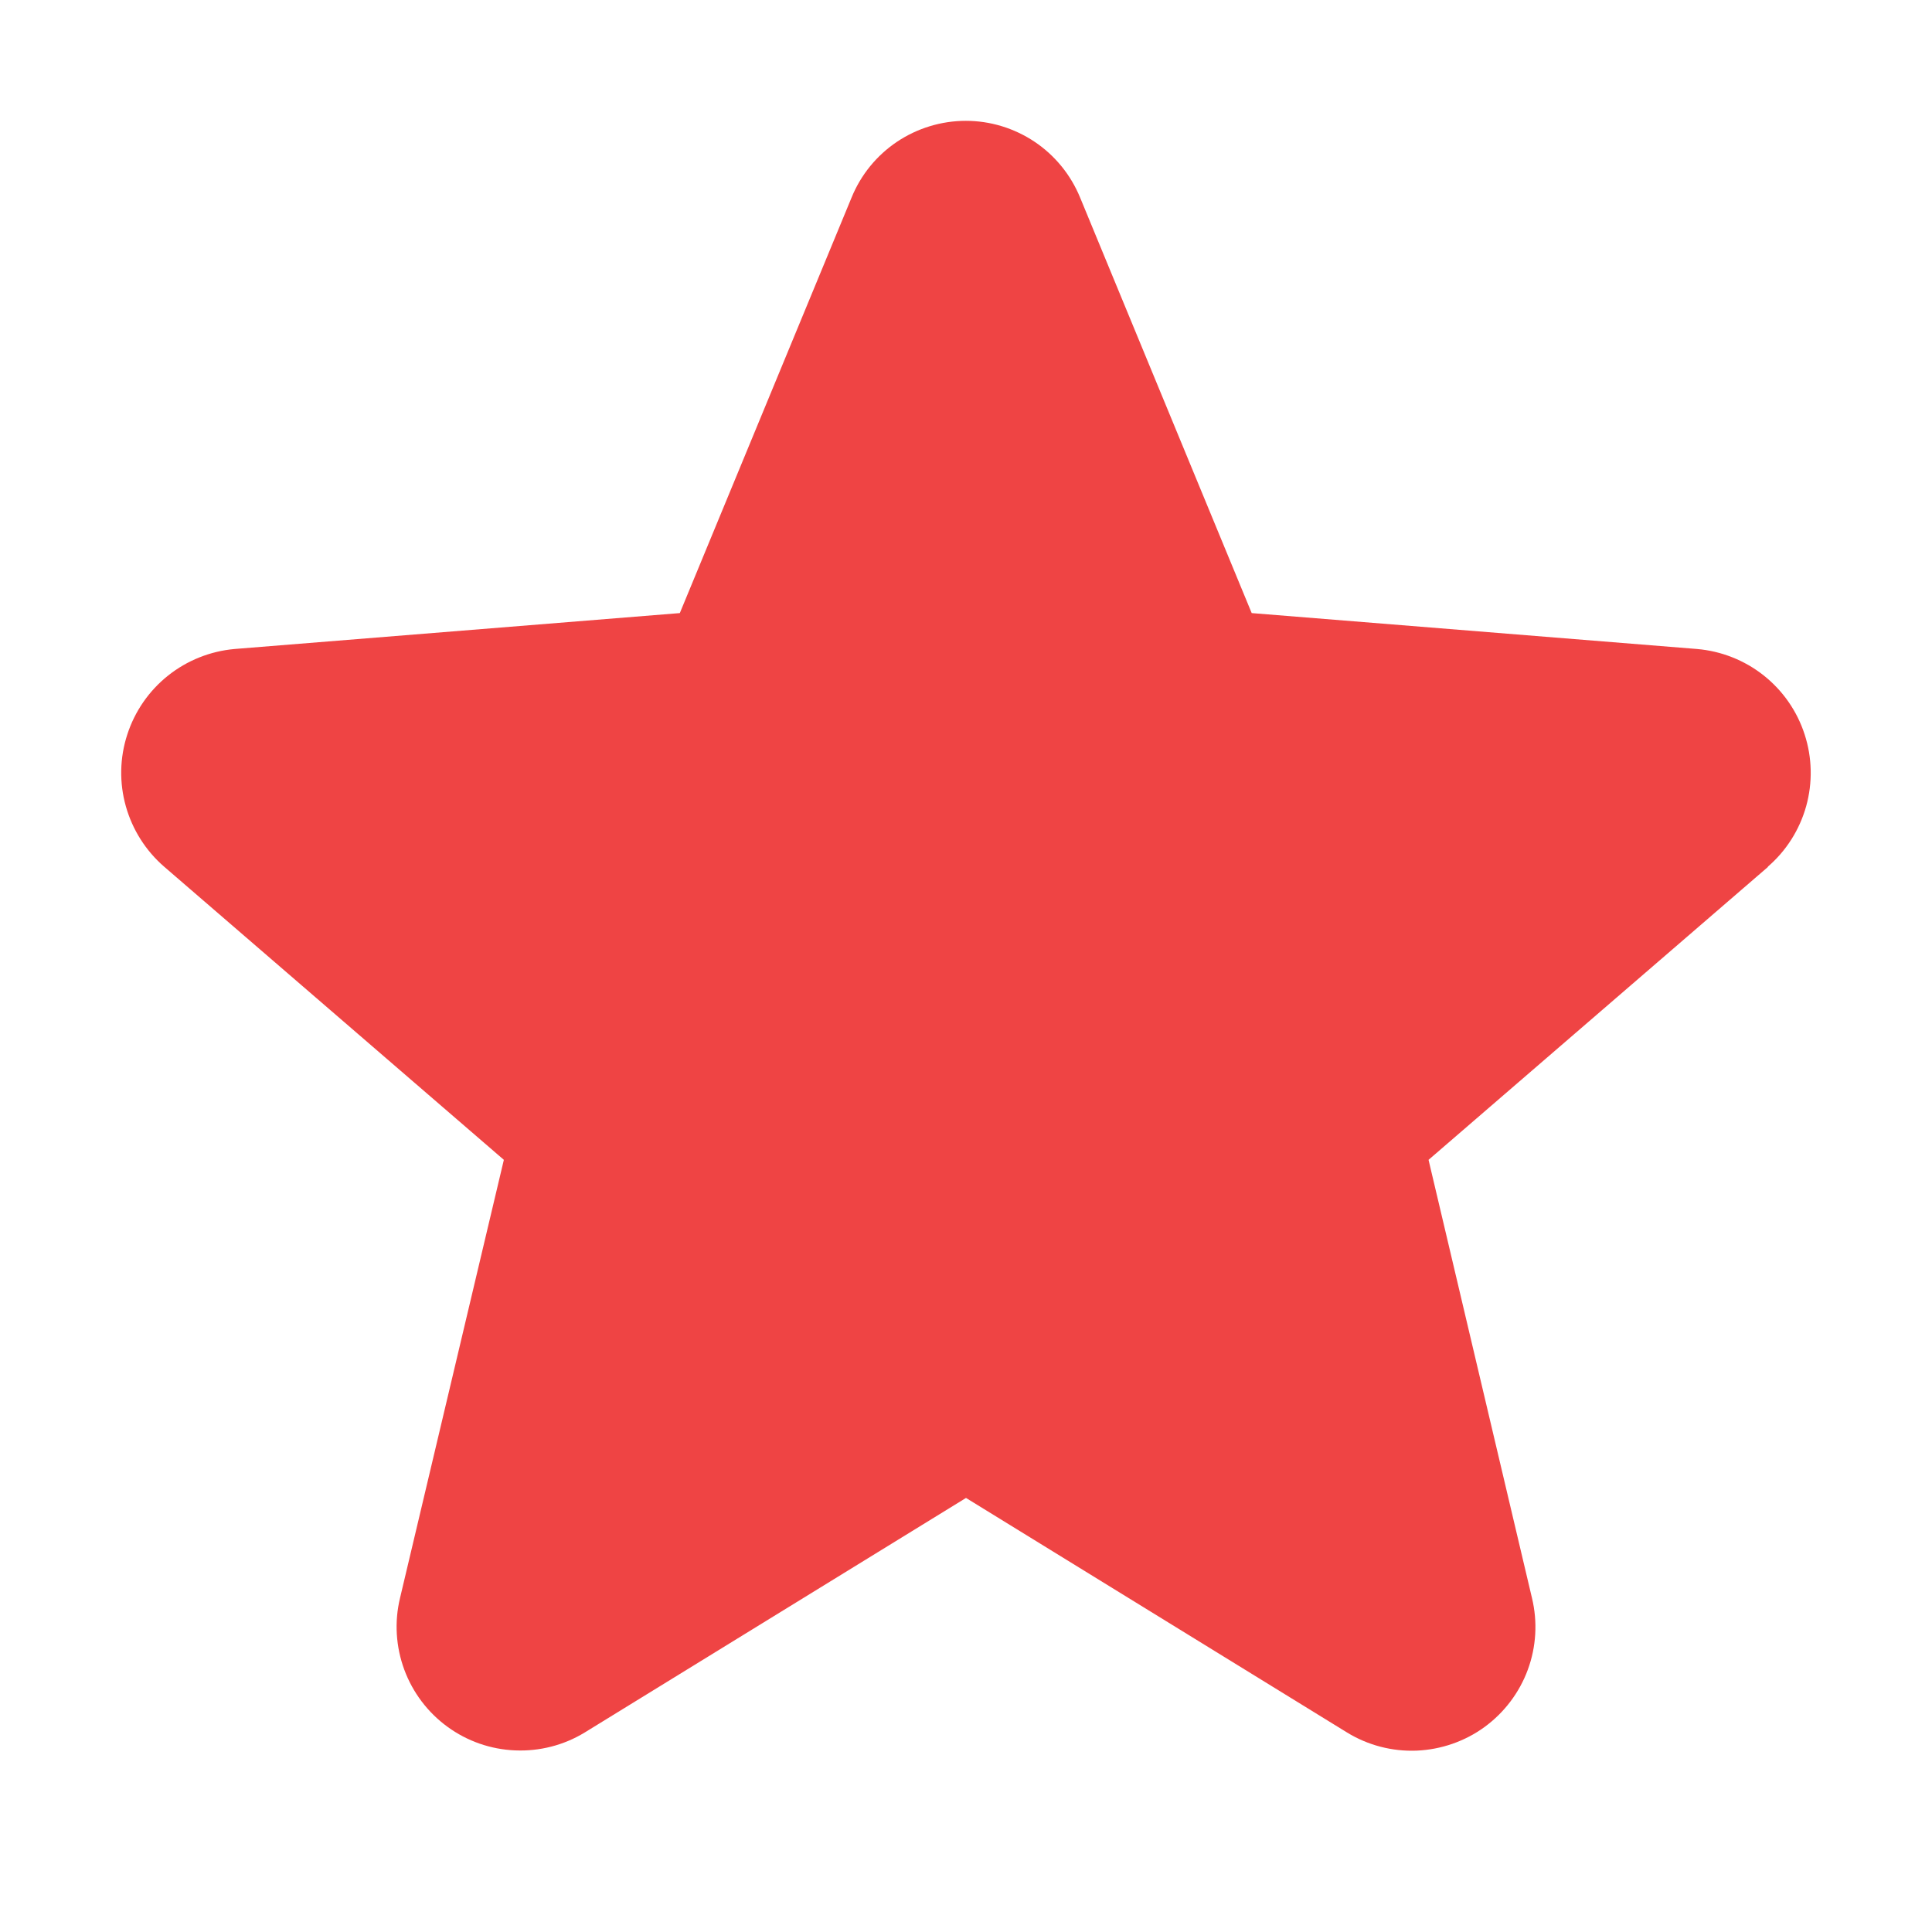 <svg width="24" height="24" viewBox="0 0 24 24" fill="none" xmlns="http://www.w3.org/2000/svg">
<g clip-path="url(#clip0_41_1307)">
<path d="M21.965 10.767L17.746 14.408L19.031 19.852C19.102 20.147 19.084 20.457 18.979 20.742C18.874 21.027 18.686 21.275 18.441 21.454C18.195 21.633 17.901 21.734 17.598 21.747C17.294 21.759 16.994 21.681 16.734 21.522L12 18.608L7.263 21.522C7.004 21.68 6.703 21.757 6.4 21.744C6.097 21.732 5.804 21.63 5.559 21.451C5.314 21.273 5.127 21.025 5.022 20.741C4.917 20.456 4.898 20.147 4.969 19.852L6.259 14.408L2.04 10.767C1.811 10.569 1.645 10.307 1.563 10.015C1.481 9.723 1.487 9.414 1.581 9.125C1.674 8.837 1.85 8.582 2.087 8.393C2.324 8.204 2.612 8.089 2.914 8.062L8.445 7.616L10.579 2.453C10.694 2.171 10.891 1.93 11.143 1.761C11.396 1.592 11.694 1.501 11.998 1.501C12.302 1.501 12.599 1.592 12.852 1.761C13.104 1.93 13.301 2.171 13.417 2.453L15.549 7.616L21.081 8.062C21.383 8.088 21.672 8.202 21.91 8.391C22.148 8.58 22.325 8.835 22.418 9.124C22.512 9.412 22.518 9.723 22.437 10.015C22.355 10.308 22.189 10.57 21.959 10.768L21.965 10.767Z" fill="#ef4444"/>
</g>
<defs>
<clipPath id="clip0_41_1307">
<rect width="24" height="24" fill="#ef4444"/>
</clipPath>
</defs>
</svg>
